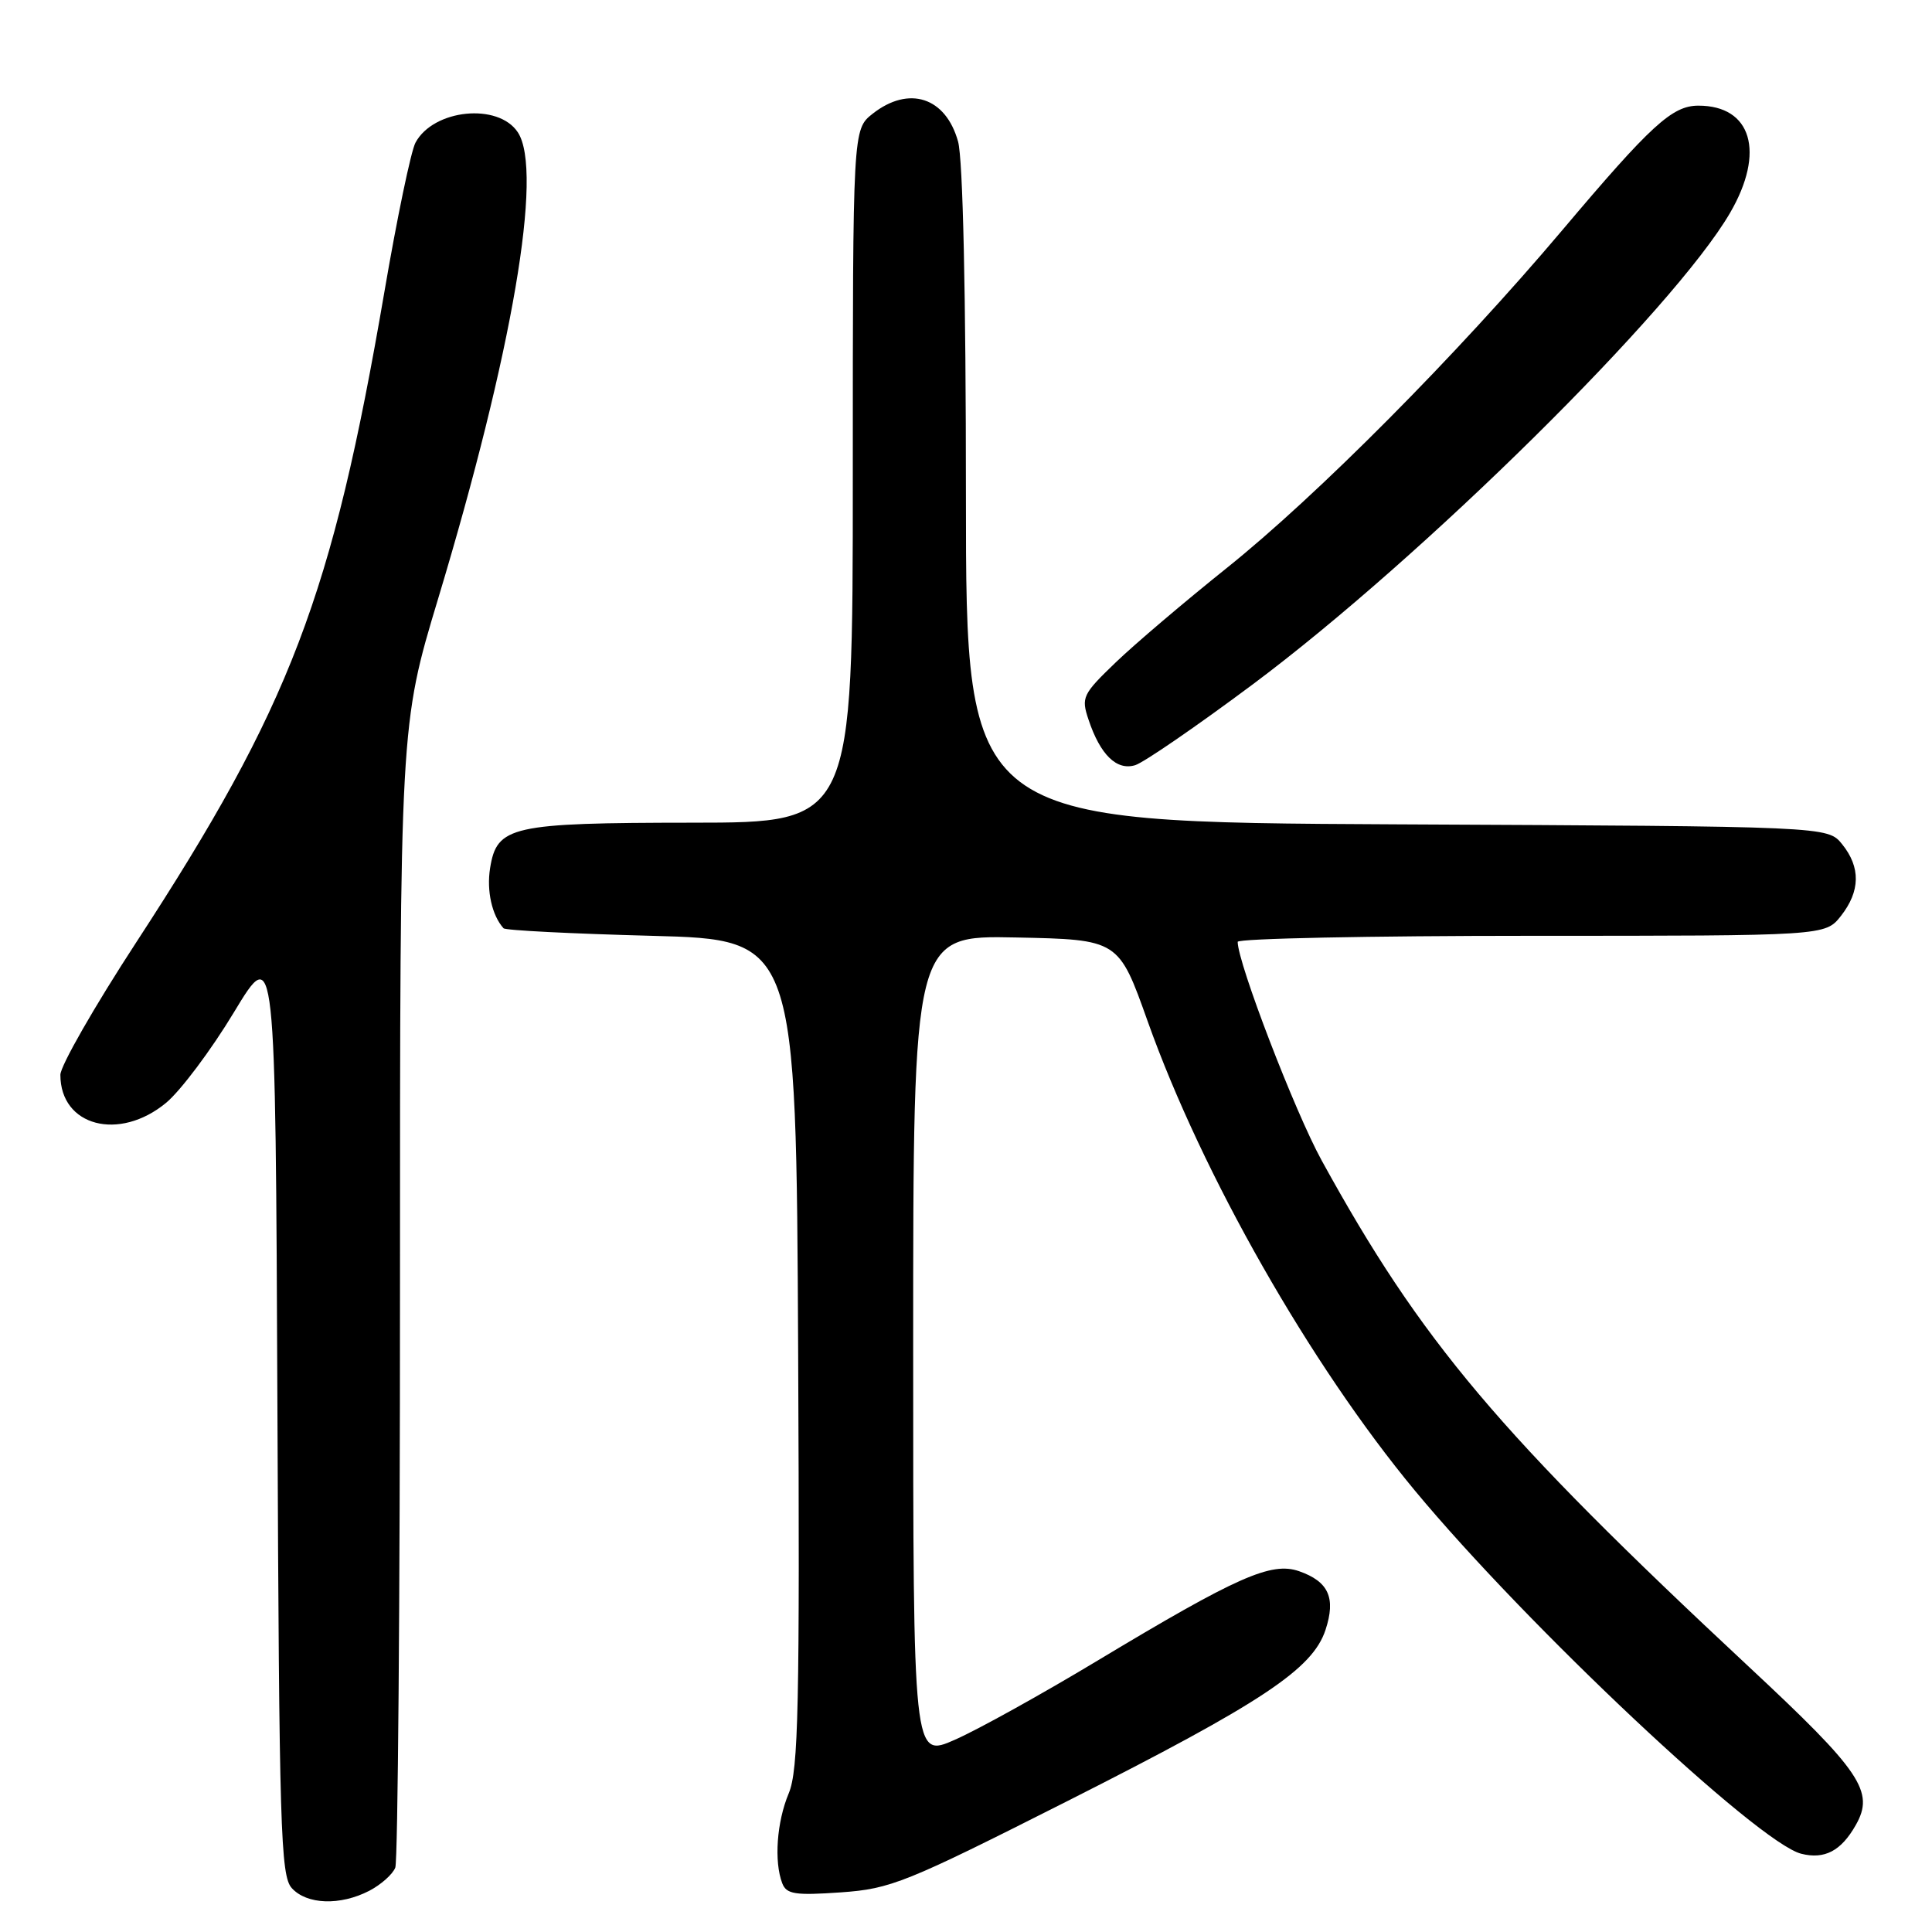 <?xml version="1.0" encoding="UTF-8" standalone="no"?>
<!DOCTYPE svg PUBLIC "-//W3C//DTD SVG 1.1//EN" "http://www.w3.org/Graphics/SVG/1.1/DTD/svg11.dtd" >
<svg xmlns="http://www.w3.org/2000/svg" xmlns:xlink="http://www.w3.org/1999/xlink" version="1.1" viewBox="0 0 256 256">
 <g >
 <path fill="currentColor"
d=" M 48.93 250.54 C 50.48 249.73 52.04 248.35 52.38 247.46 C 52.72 246.56 53.00 212.14 53.00 170.96 C 53.00 96.08 53.00 96.08 58.06 79.31 C 67.91 46.63 72.00 22.71 68.62 17.54 C 66.03 13.59 57.43 14.46 55.05 18.91 C 54.46 20.01 52.60 28.92 50.93 38.70 C 44.00 79.08 38.48 93.54 18.03 124.90 C 12.51 133.36 8.00 141.25 8.00 142.42 C 8.00 149.23 15.79 151.28 22.02 146.12 C 23.93 144.53 27.98 139.14 31.00 134.13 C 36.50 125.03 36.50 125.03 36.76 186.70 C 36.99 242.33 37.18 248.54 38.66 250.18 C 40.65 252.38 45.07 252.53 48.93 250.54 Z  M 141.50 238.62 C 167.23 225.61 173.93 221.17 175.64 215.96 C 177.03 211.73 176.05 209.56 172.13 208.19 C 168.44 206.91 163.92 208.92 145.43 220.04 C 138.09 224.46 129.59 229.18 126.54 230.52 C 121.00 232.97 121.00 232.97 121.00 178.46 C 121.00 123.94 121.00 123.94 134.61 124.22 C 148.22 124.50 148.22 124.50 152.08 135.35 C 159.33 155.70 173.64 180.82 187.47 197.50 C 202.31 215.40 232.94 244.19 238.67 245.63 C 241.77 246.41 243.96 245.26 245.90 241.83 C 248.42 237.40 246.63 234.74 231.75 220.87 C 198.60 189.95 188.31 177.76 175.13 153.77 C 171.58 147.32 164.00 127.58 164.00 124.80 C 164.00 124.36 181.52 124.00 202.93 124.00 C 241.85 124.00 241.85 124.00 243.93 121.37 C 246.51 118.08 246.56 114.92 244.09 111.86 C 242.18 109.50 242.18 109.50 185.09 109.23 C 128.00 108.95 128.00 108.95 127.99 65.73 C 127.99 38.93 127.59 21.08 126.95 18.76 C 125.32 12.88 120.44 11.29 115.63 15.07 C 113.00 17.15 113.00 17.15 113.00 63.07 C 113.00 109.00 113.00 109.00 91.75 109.01 C 67.69 109.03 65.84 109.45 64.94 115.03 C 64.46 118.03 65.18 121.28 66.72 123.00 C 66.96 123.28 75.79 123.72 86.33 124.00 C 105.50 124.50 105.50 124.50 105.76 179.26 C 105.98 226.22 105.80 234.54 104.51 237.63 C 102.92 241.42 102.55 246.66 103.65 249.54 C 104.21 251.00 105.35 251.17 111.40 250.75 C 118.05 250.28 119.95 249.51 141.50 238.62 Z  M 166.00 90.68 C 188.48 73.90 221.83 40.96 229.24 28.21 C 233.93 20.16 232.10 13.99 225.03 14.00 C 221.57 14.01 218.78 16.56 207.01 30.50 C 193.05 47.03 174.49 65.71 162.53 75.28 C 157.01 79.70 150.40 85.31 147.84 87.77 C 143.44 92.00 143.24 92.41 144.24 95.37 C 145.79 100.02 147.97 102.14 150.42 101.39 C 151.56 101.04 158.57 96.22 166.00 90.68 Z "/>
</g>
</svg>